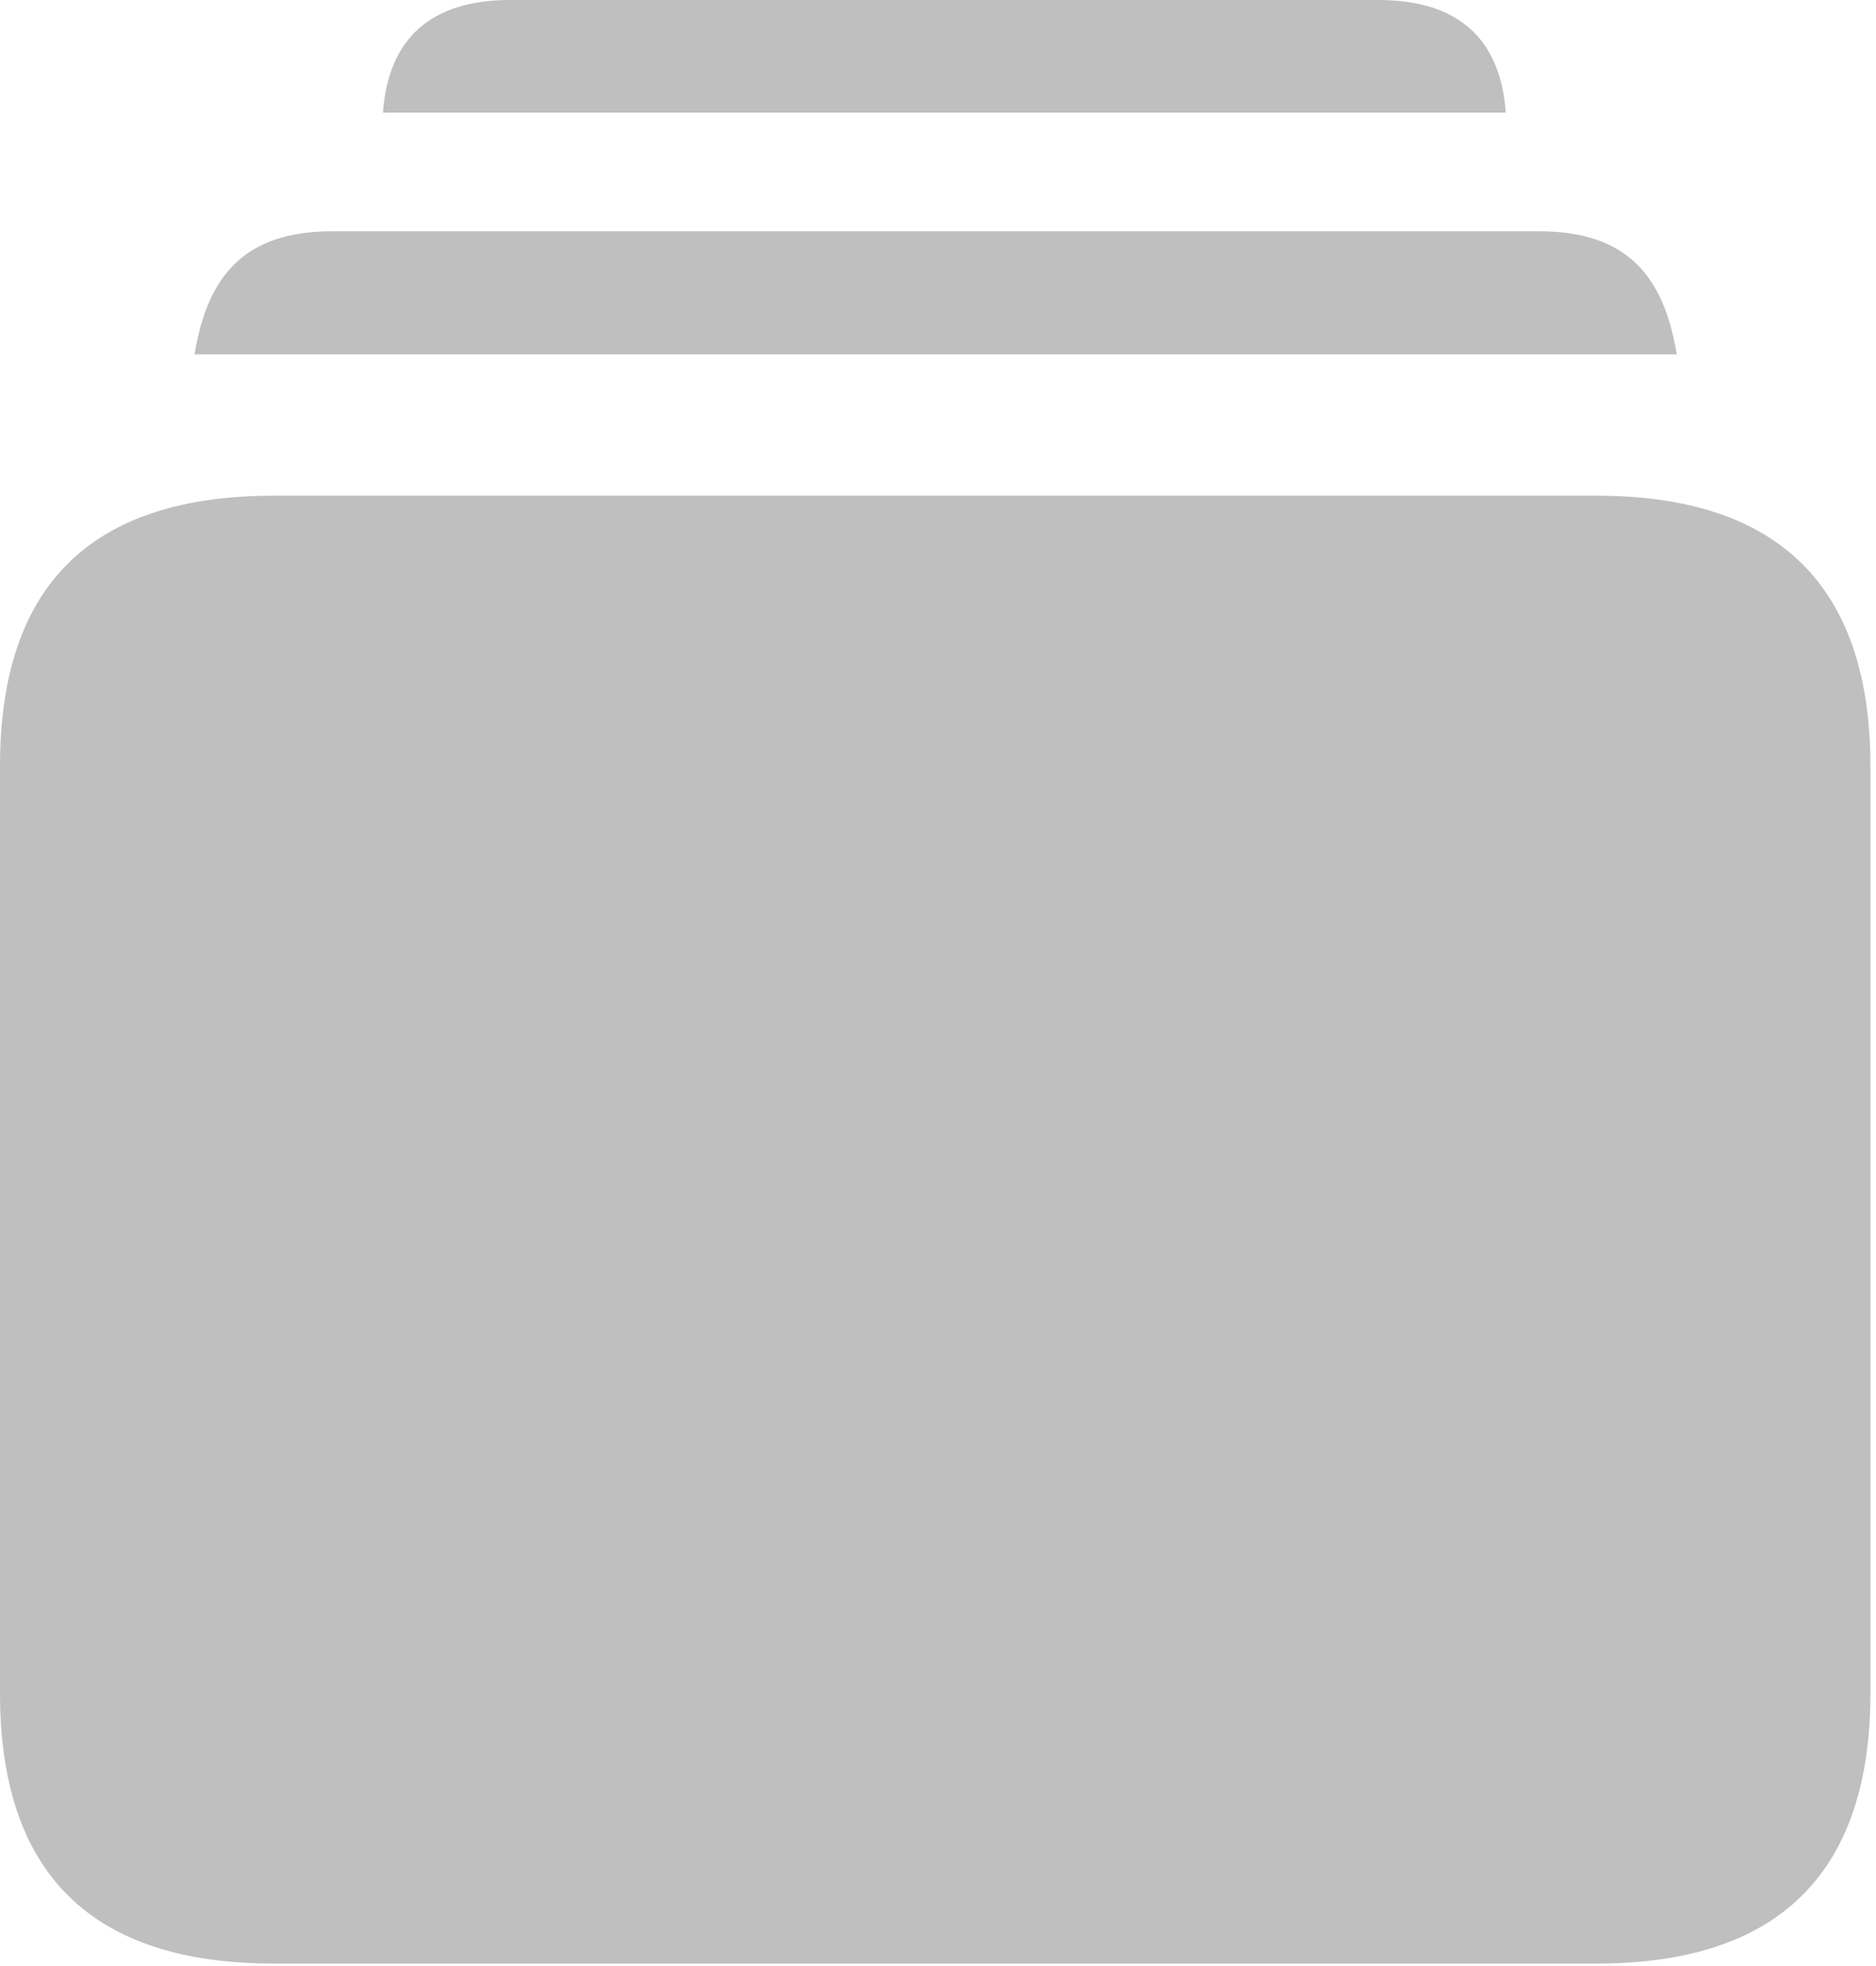 <?xml version="1.0" encoding="UTF-8" standalone="no"?>
<!DOCTYPE svg PUBLIC "-//W3C//DTD SVG 1.1//EN" "http://www.w3.org/Graphics/SVG/1.1/DTD/svg11.dtd">
<svg width="100%" height="100%" viewBox="0 0 105 110" version="1.1" xmlns="http://www.w3.org/2000/svg" xmlns:xlink="http://www.w3.org/1999/xlink" xml:space="preserve" xmlns:serif="http://www.serif.com/" style="fill-rule:evenodd;clip-rule:evenodd;stroke-linejoin:round;stroke-miterlimit:2;">
    <g id="Regular-M" transform="matrix(1,0,0,1,-12.451,92.334)">
        <path d="M33.887,-86.035L96.729,-86.035C96.436,-90.137 94.092,-92.334 89.6,-92.334L41.016,-92.334C36.523,-92.334 34.18,-90.137 33.887,-86.035ZM23.34,-72.51L106.299,-72.51C105.566,-76.953 103.467,-79.394 98.584,-79.394L31.055,-79.394C26.172,-79.394 24.072,-76.953 23.34,-72.51ZM27.783,17.529L101.807,17.529C112.012,17.529 117.139,12.451 117.139,2.393L117.139,-49.463C117.139,-59.522 112.012,-64.6 101.807,-64.6L27.783,-64.6C17.529,-64.6 12.451,-59.57 12.451,-49.463L12.451,2.393C12.451,12.451 17.529,17.529 27.783,17.529Z" style="fill:rgb(191,191,191);fill-rule:nonzero;"/>
    </g>
</svg>
